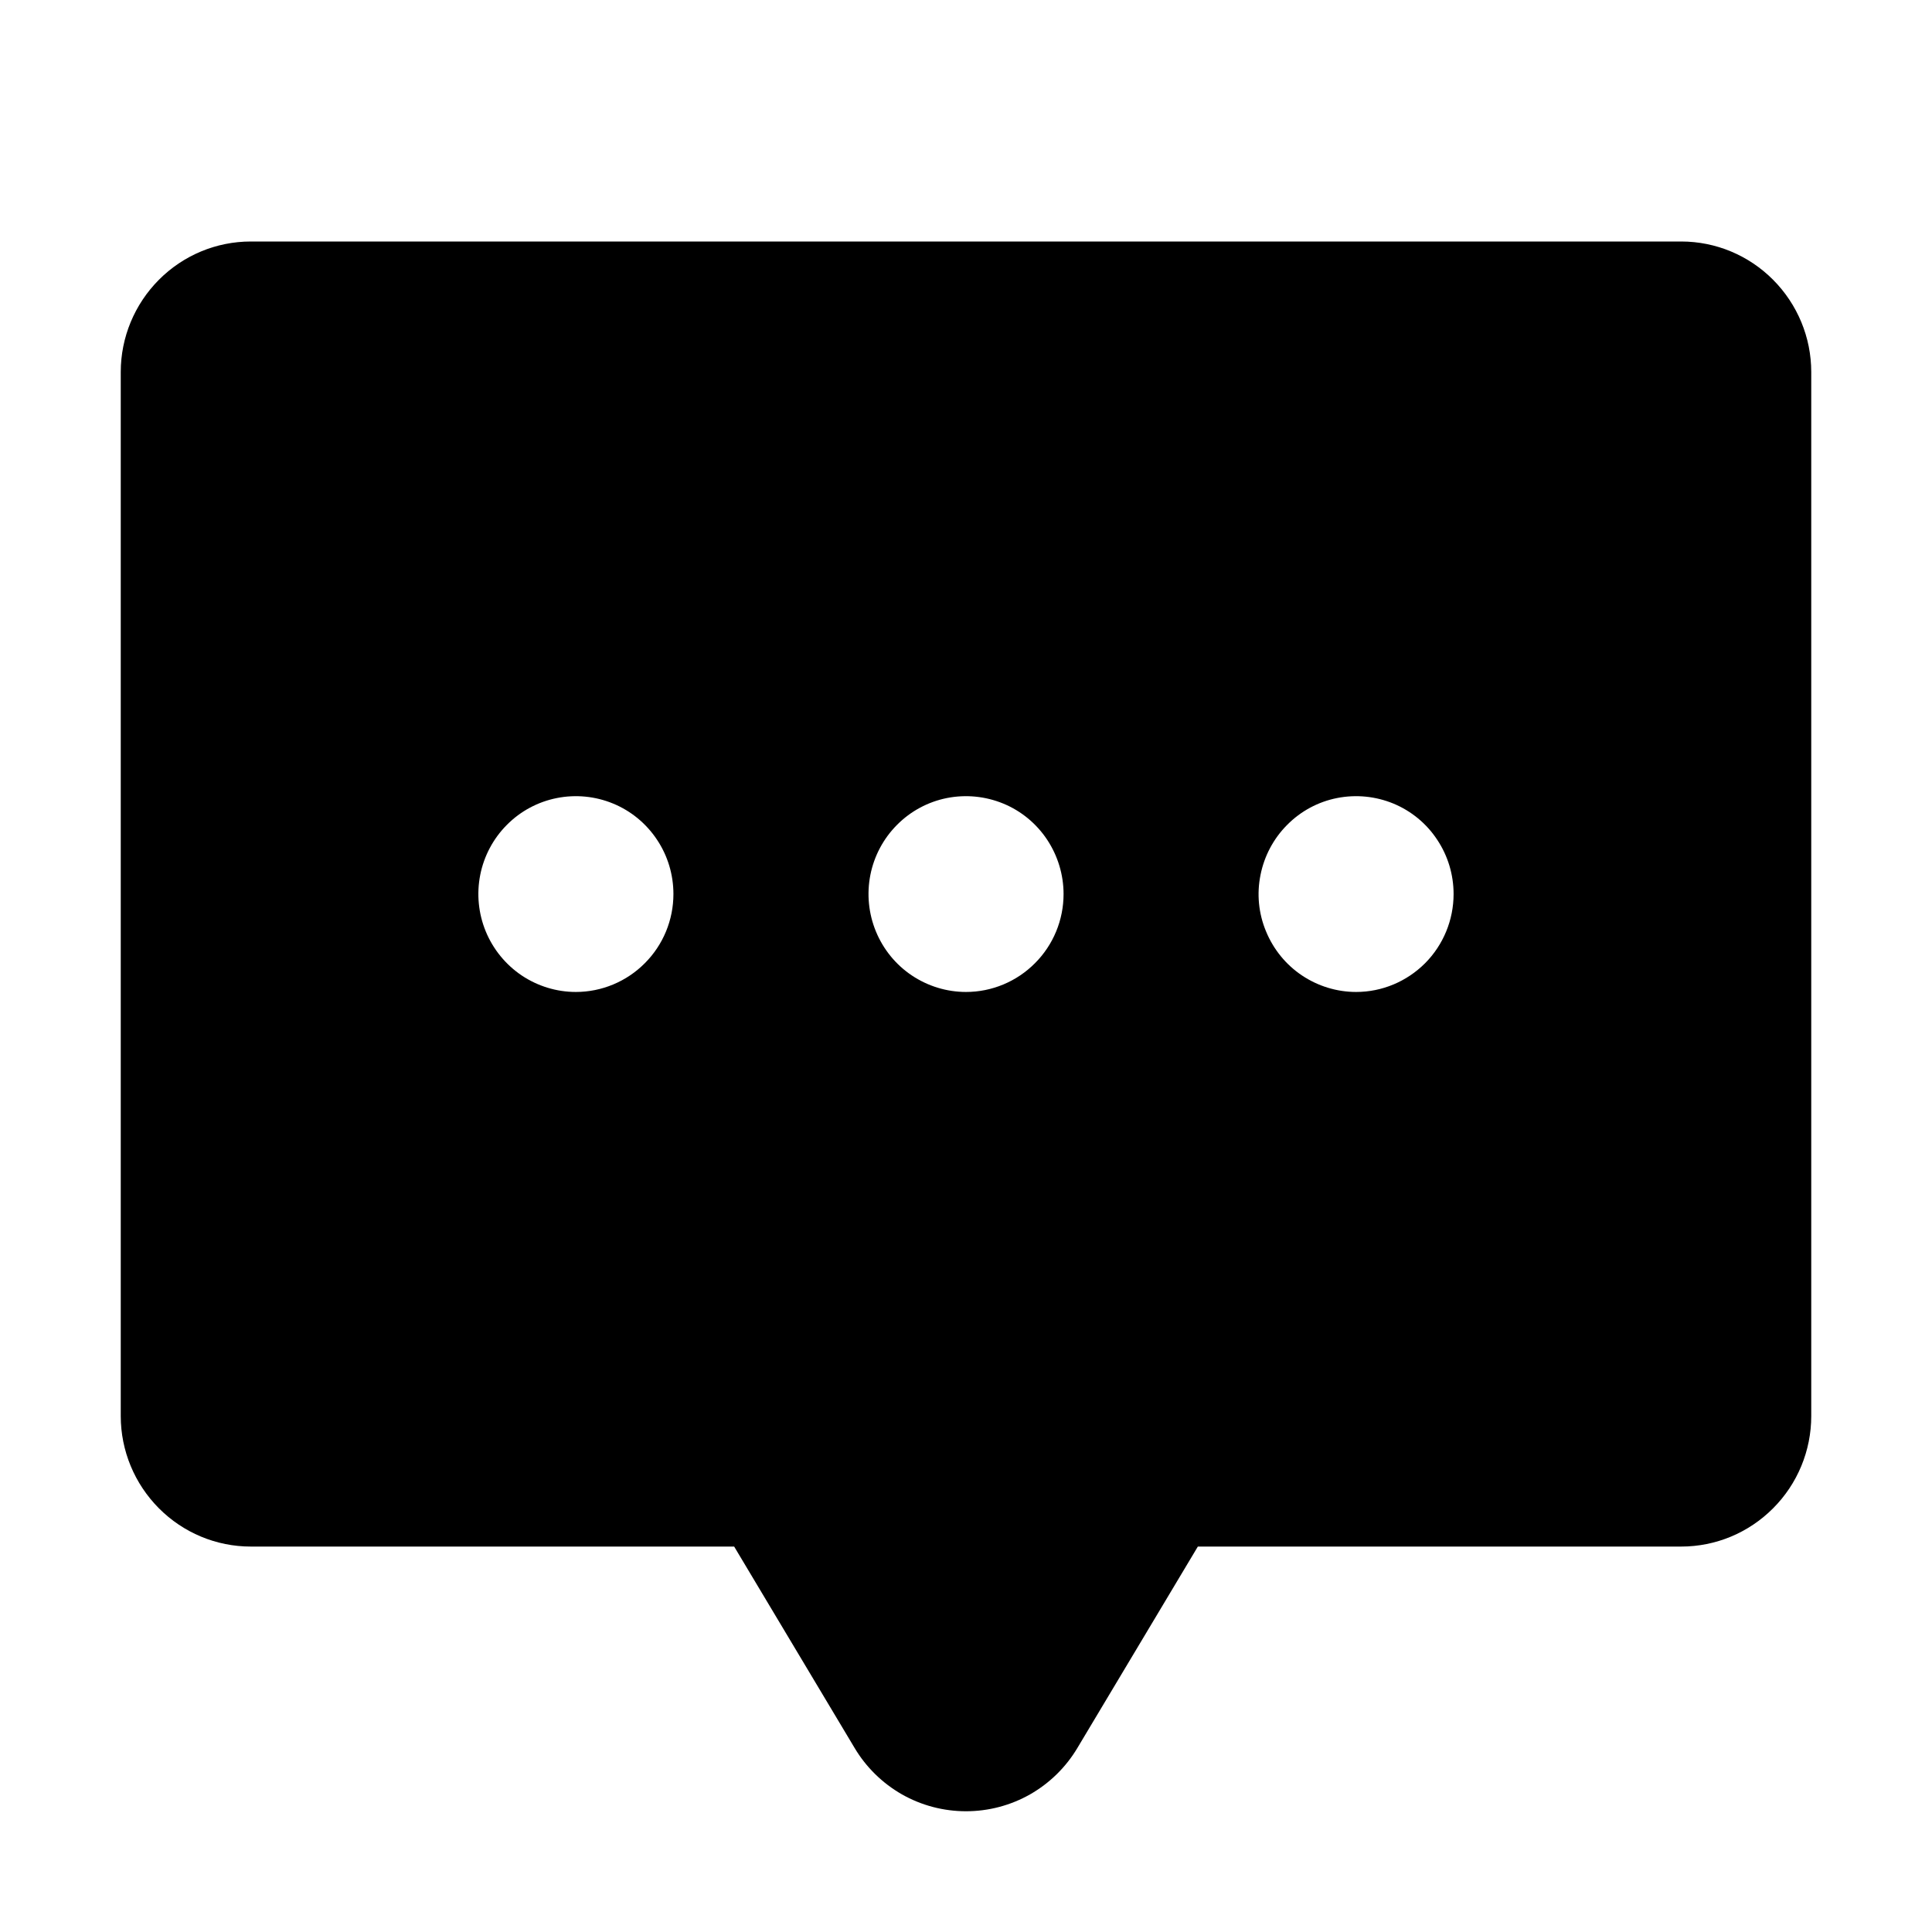 <svg width="16" height="16" viewBox="0 0 16 16" fill="none" xmlns="http://www.w3.org/2000/svg">
<path d="M13.923 2H2.077C1.791 2 1.518 2.114 1.316 2.317C1.114 2.52 1 2.794 1 3.081V11.727C1 12.014 1.114 12.288 1.316 12.491C1.518 12.694 1.791 12.808 2.077 12.808L6.08 12.808L7.077 14.475C7.172 14.635 7.308 14.768 7.469 14.86C7.631 14.952 7.814 15 8 15C8.186 15 8.369 14.952 8.531 14.86C8.692 14.768 8.828 14.635 8.923 14.475L9.92 12.808H13.923C14.209 12.808 14.482 12.694 14.684 12.491C14.886 12.289 15 12.014 15 11.727V3.081C15 2.794 14.886 2.52 14.684 2.317C14.482 2.114 14.209 2 13.923 2ZM4.769 8.215C4.609 8.215 4.453 8.167 4.32 8.078C4.188 7.989 4.084 7.862 4.023 7.714C3.962 7.566 3.946 7.403 3.977 7.246C4.008 7.089 4.085 6.944 4.198 6.831C4.311 6.717 4.455 6.64 4.612 6.609C4.768 6.578 4.931 6.594 5.078 6.655C5.226 6.716 5.352 6.82 5.441 6.954C5.53 7.087 5.577 7.244 5.577 7.404C5.577 7.619 5.492 7.825 5.34 7.977C5.189 8.129 4.983 8.215 4.769 8.215ZM8 8.215C7.84 8.215 7.684 8.167 7.551 8.078C7.418 7.989 7.315 7.862 7.254 7.714C7.193 7.566 7.177 7.403 7.208 7.246C7.239 7.089 7.316 6.944 7.429 6.831C7.542 6.717 7.686 6.64 7.842 6.609C7.999 6.578 8.161 6.594 8.309 6.655C8.457 6.716 8.583 6.82 8.672 6.954C8.76 7.087 8.808 7.244 8.808 7.404C8.808 7.619 8.723 7.825 8.571 7.977C8.42 8.129 8.214 8.215 8 8.215ZM11.231 8.215C11.071 8.215 10.915 8.167 10.782 8.078C10.649 7.989 10.546 7.862 10.485 7.714C10.423 7.566 10.407 7.403 10.439 7.246C10.47 7.089 10.547 6.944 10.66 6.831C10.773 6.717 10.916 6.64 11.073 6.609C11.23 6.578 11.392 6.594 11.54 6.655C11.687 6.716 11.814 6.82 11.902 6.954C11.991 7.087 12.038 7.244 12.038 7.404C12.038 7.619 11.953 7.825 11.802 7.977C11.65 8.129 11.445 8.215 11.231 8.215Z" fill="black"/>
</svg>

